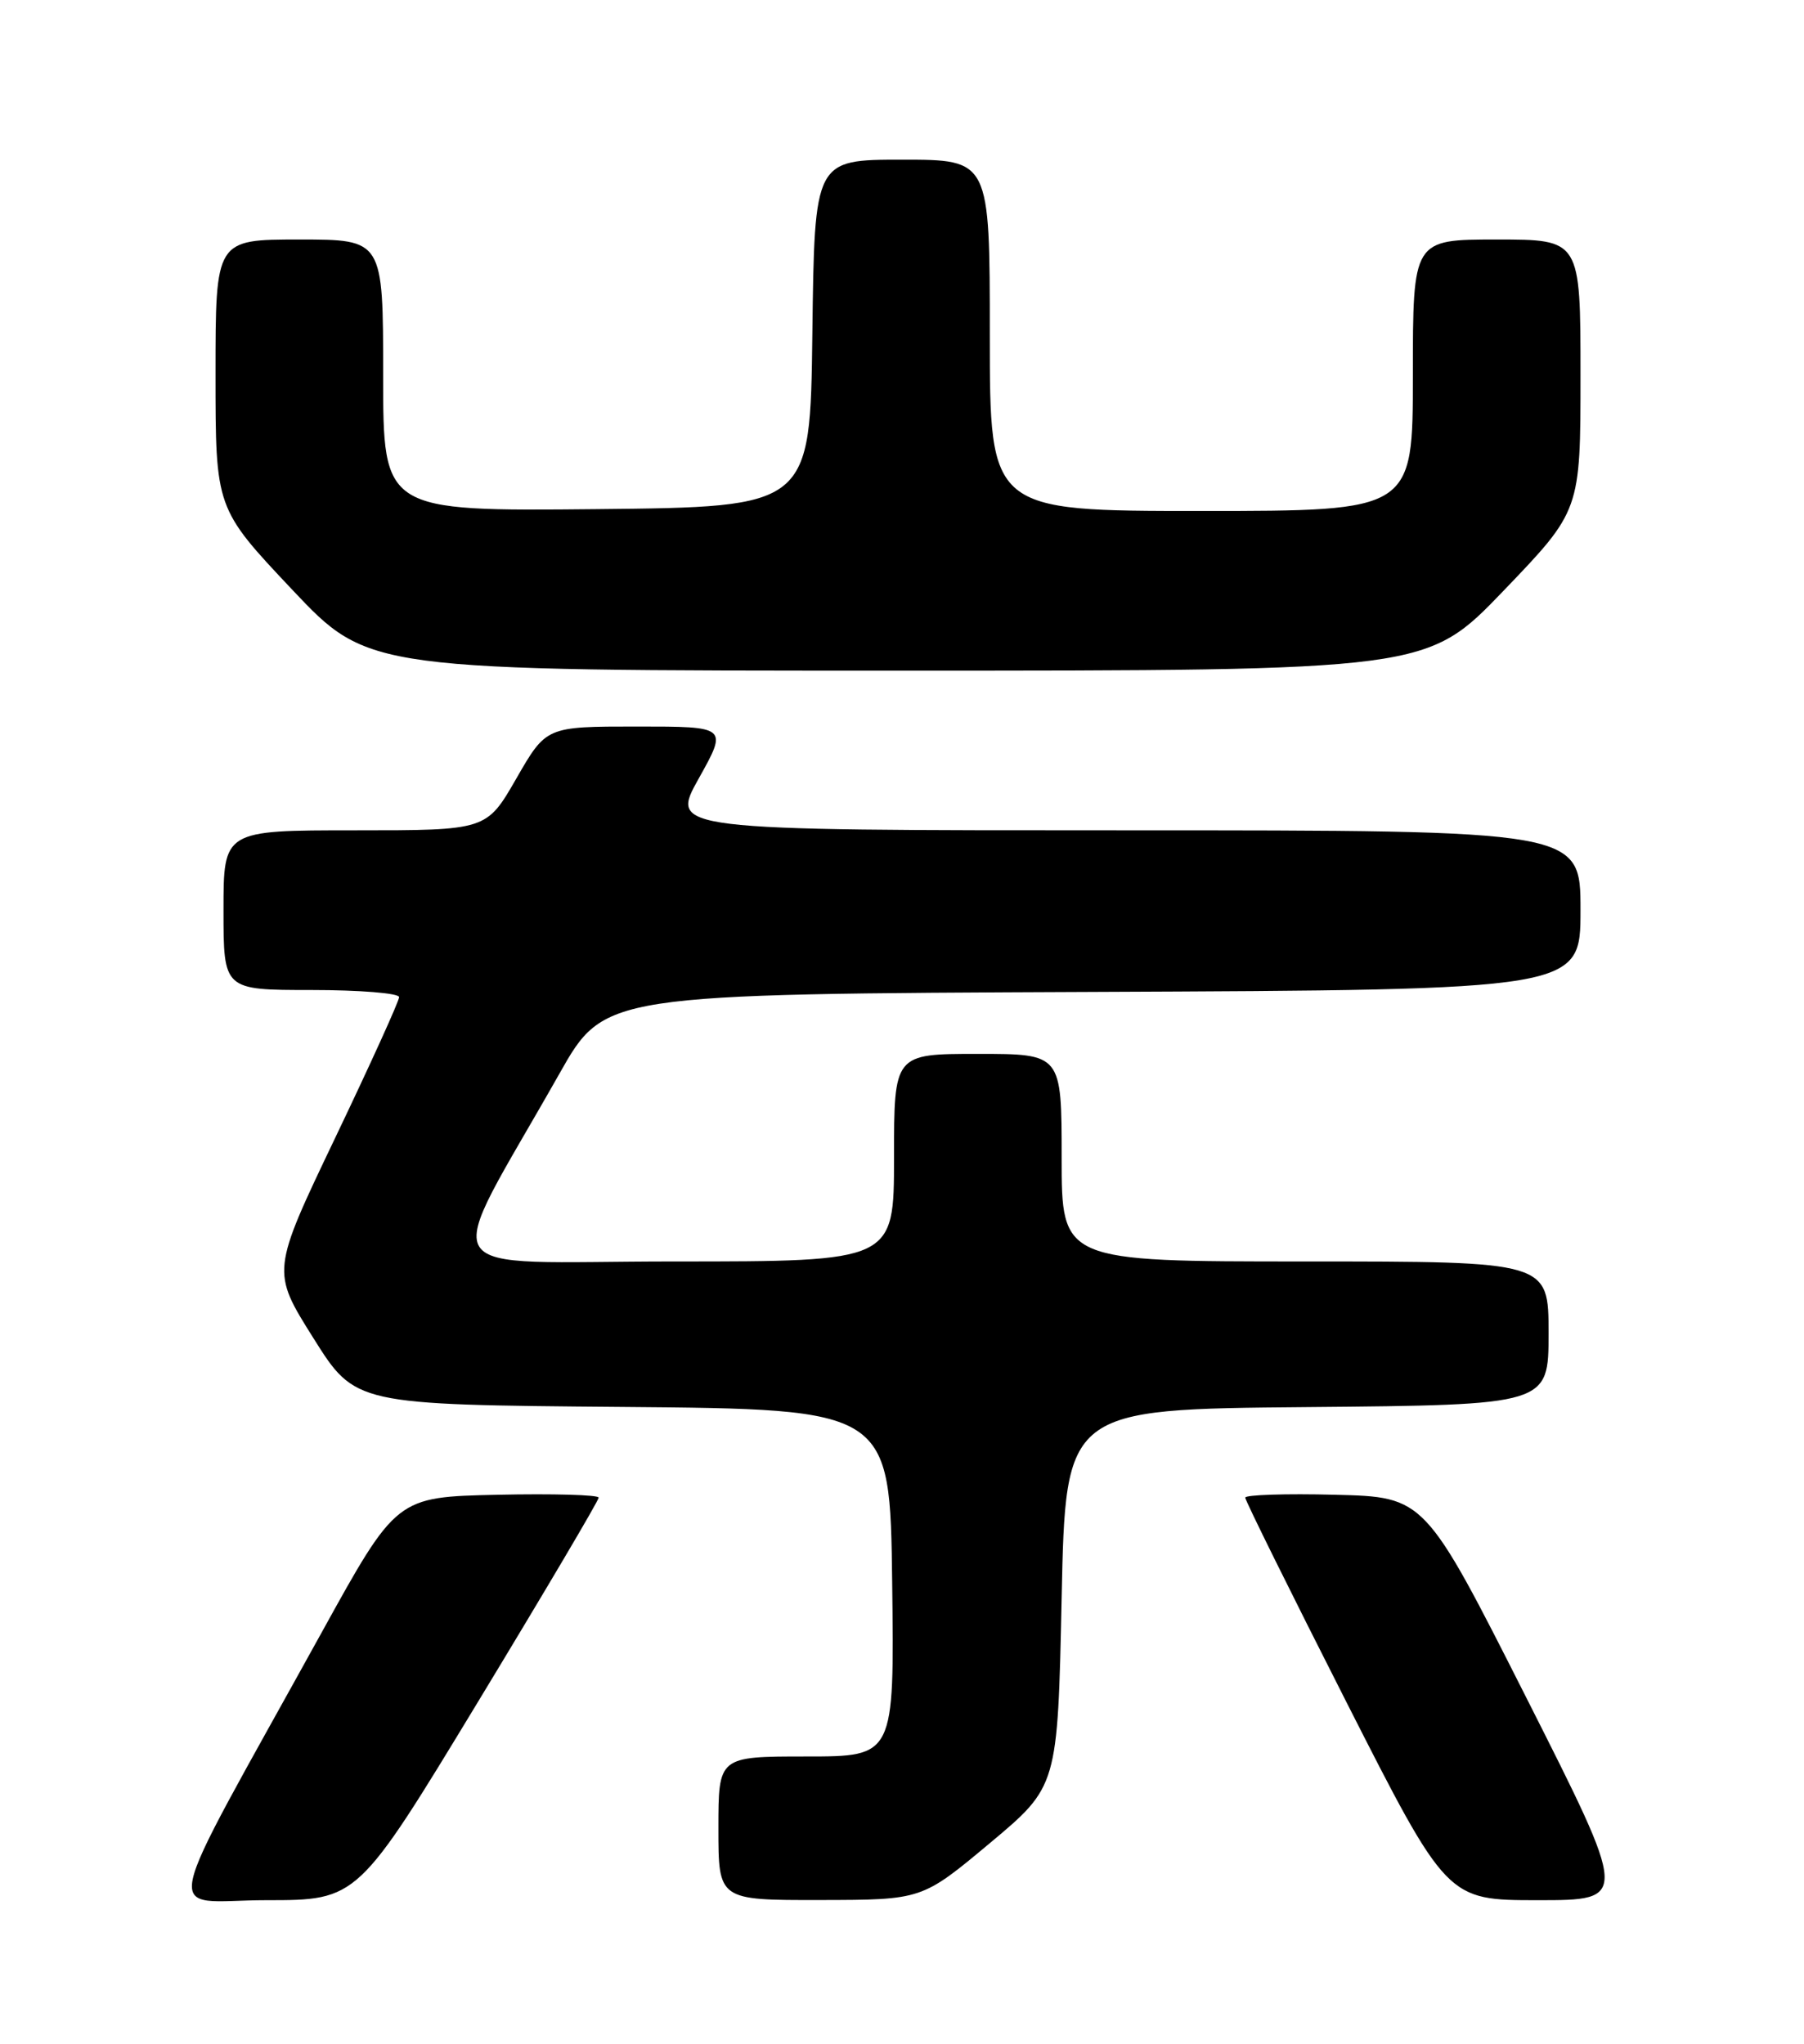 <?xml version="1.0" encoding="UTF-8" standalone="no"?>
<!DOCTYPE svg PUBLIC "-//W3C//DTD SVG 1.1//EN" "http://www.w3.org/Graphics/SVG/1.1/DTD/svg11.dtd" >
<svg xmlns="http://www.w3.org/2000/svg" xmlns:xlink="http://www.w3.org/1999/xlink" version="1.1" viewBox="0 0 226 256">
 <g >
 <path fill="currentColor"
d=" M 59.91 213.11 C 68.21 199.42 75.00 187.94 75.00 187.58 C 75.00 187.23 69.30 187.07 62.33 187.22 C 49.67 187.50 49.67 187.50 40.28 204.50 C 19.49 242.14 20.35 238.00 33.36 238.00 C 44.82 238.00 44.82 238.00 59.91 213.11 Z  M 124.00 230.86 C 132.50 223.75 132.50 223.75 133.00 200.13 C 133.50 176.50 133.50 176.50 163.75 176.24 C 194.00 175.97 194.00 175.97 194.00 166.99 C 194.00 158.00 194.00 158.00 163.50 158.00 C 133.00 158.00 133.00 158.00 133.00 145.00 C 133.00 132.00 133.00 132.00 122.50 132.00 C 112.00 132.00 112.00 132.00 112.00 145.00 C 112.00 158.00 112.00 158.00 84.45 158.00 C 53.42 158.00 55.16 160.85 70.07 134.50 C 75.72 124.50 75.72 124.50 136.86 124.24 C 198.00 123.98 198.00 123.98 198.00 113.99 C 198.00 104.00 198.00 104.00 140.95 104.00 C 83.90 104.00 83.90 104.00 87.54 97.50 C 91.17 91.00 91.17 91.00 79.80 91.00 C 68.43 91.00 68.43 91.00 64.69 97.50 C 60.95 104.00 60.95 104.00 44.47 104.00 C 28.00 104.00 28.00 104.00 28.00 114.00 C 28.00 124.00 28.00 124.00 39.00 124.00 C 45.05 124.00 50.00 124.40 50.00 124.89 C 50.00 125.38 46.40 133.30 42.00 142.50 C 34.00 159.23 34.00 159.23 39.25 167.58 C 44.50 175.94 44.50 175.94 78.00 176.22 C 111.50 176.50 111.50 176.50 111.77 198.25 C 112.04 220.00 112.04 220.00 101.02 220.00 C 90.00 220.00 90.00 220.00 90.00 229.00 C 90.00 238.00 90.00 238.00 102.75 237.98 C 115.50 237.96 115.50 237.96 124.00 230.86 Z  M 191.27 212.75 C 178.50 187.50 178.50 187.50 167.25 187.22 C 161.06 187.06 156.00 187.23 156.00 187.58 C 156.00 187.94 161.69 199.43 168.64 213.12 C 181.28 238.00 181.28 238.00 192.66 238.00 C 204.03 238.00 204.03 238.00 191.27 212.75 Z  M 188.38 73.97 C 198.00 63.95 198.00 63.95 198.00 46.97 C 198.00 30.00 198.00 30.00 187.50 30.00 C 177.00 30.00 177.00 30.00 177.00 47.00 C 177.00 64.00 177.00 64.00 150.50 64.00 C 124.00 64.00 124.00 64.00 124.00 42.00 C 124.00 20.00 124.00 20.00 113.02 20.00 C 102.04 20.00 102.04 20.00 101.77 41.75 C 101.50 63.50 101.50 63.50 74.75 63.77 C 48.00 64.03 48.00 64.03 48.00 47.02 C 48.00 30.00 48.00 30.00 37.50 30.00 C 27.00 30.00 27.00 30.00 27.00 46.84 C 27.00 63.67 27.00 63.67 36.59 73.84 C 46.18 84.00 46.18 84.00 112.47 84.00 C 178.75 84.00 178.75 84.00 188.38 73.97 Z "/>
</g>
</svg>